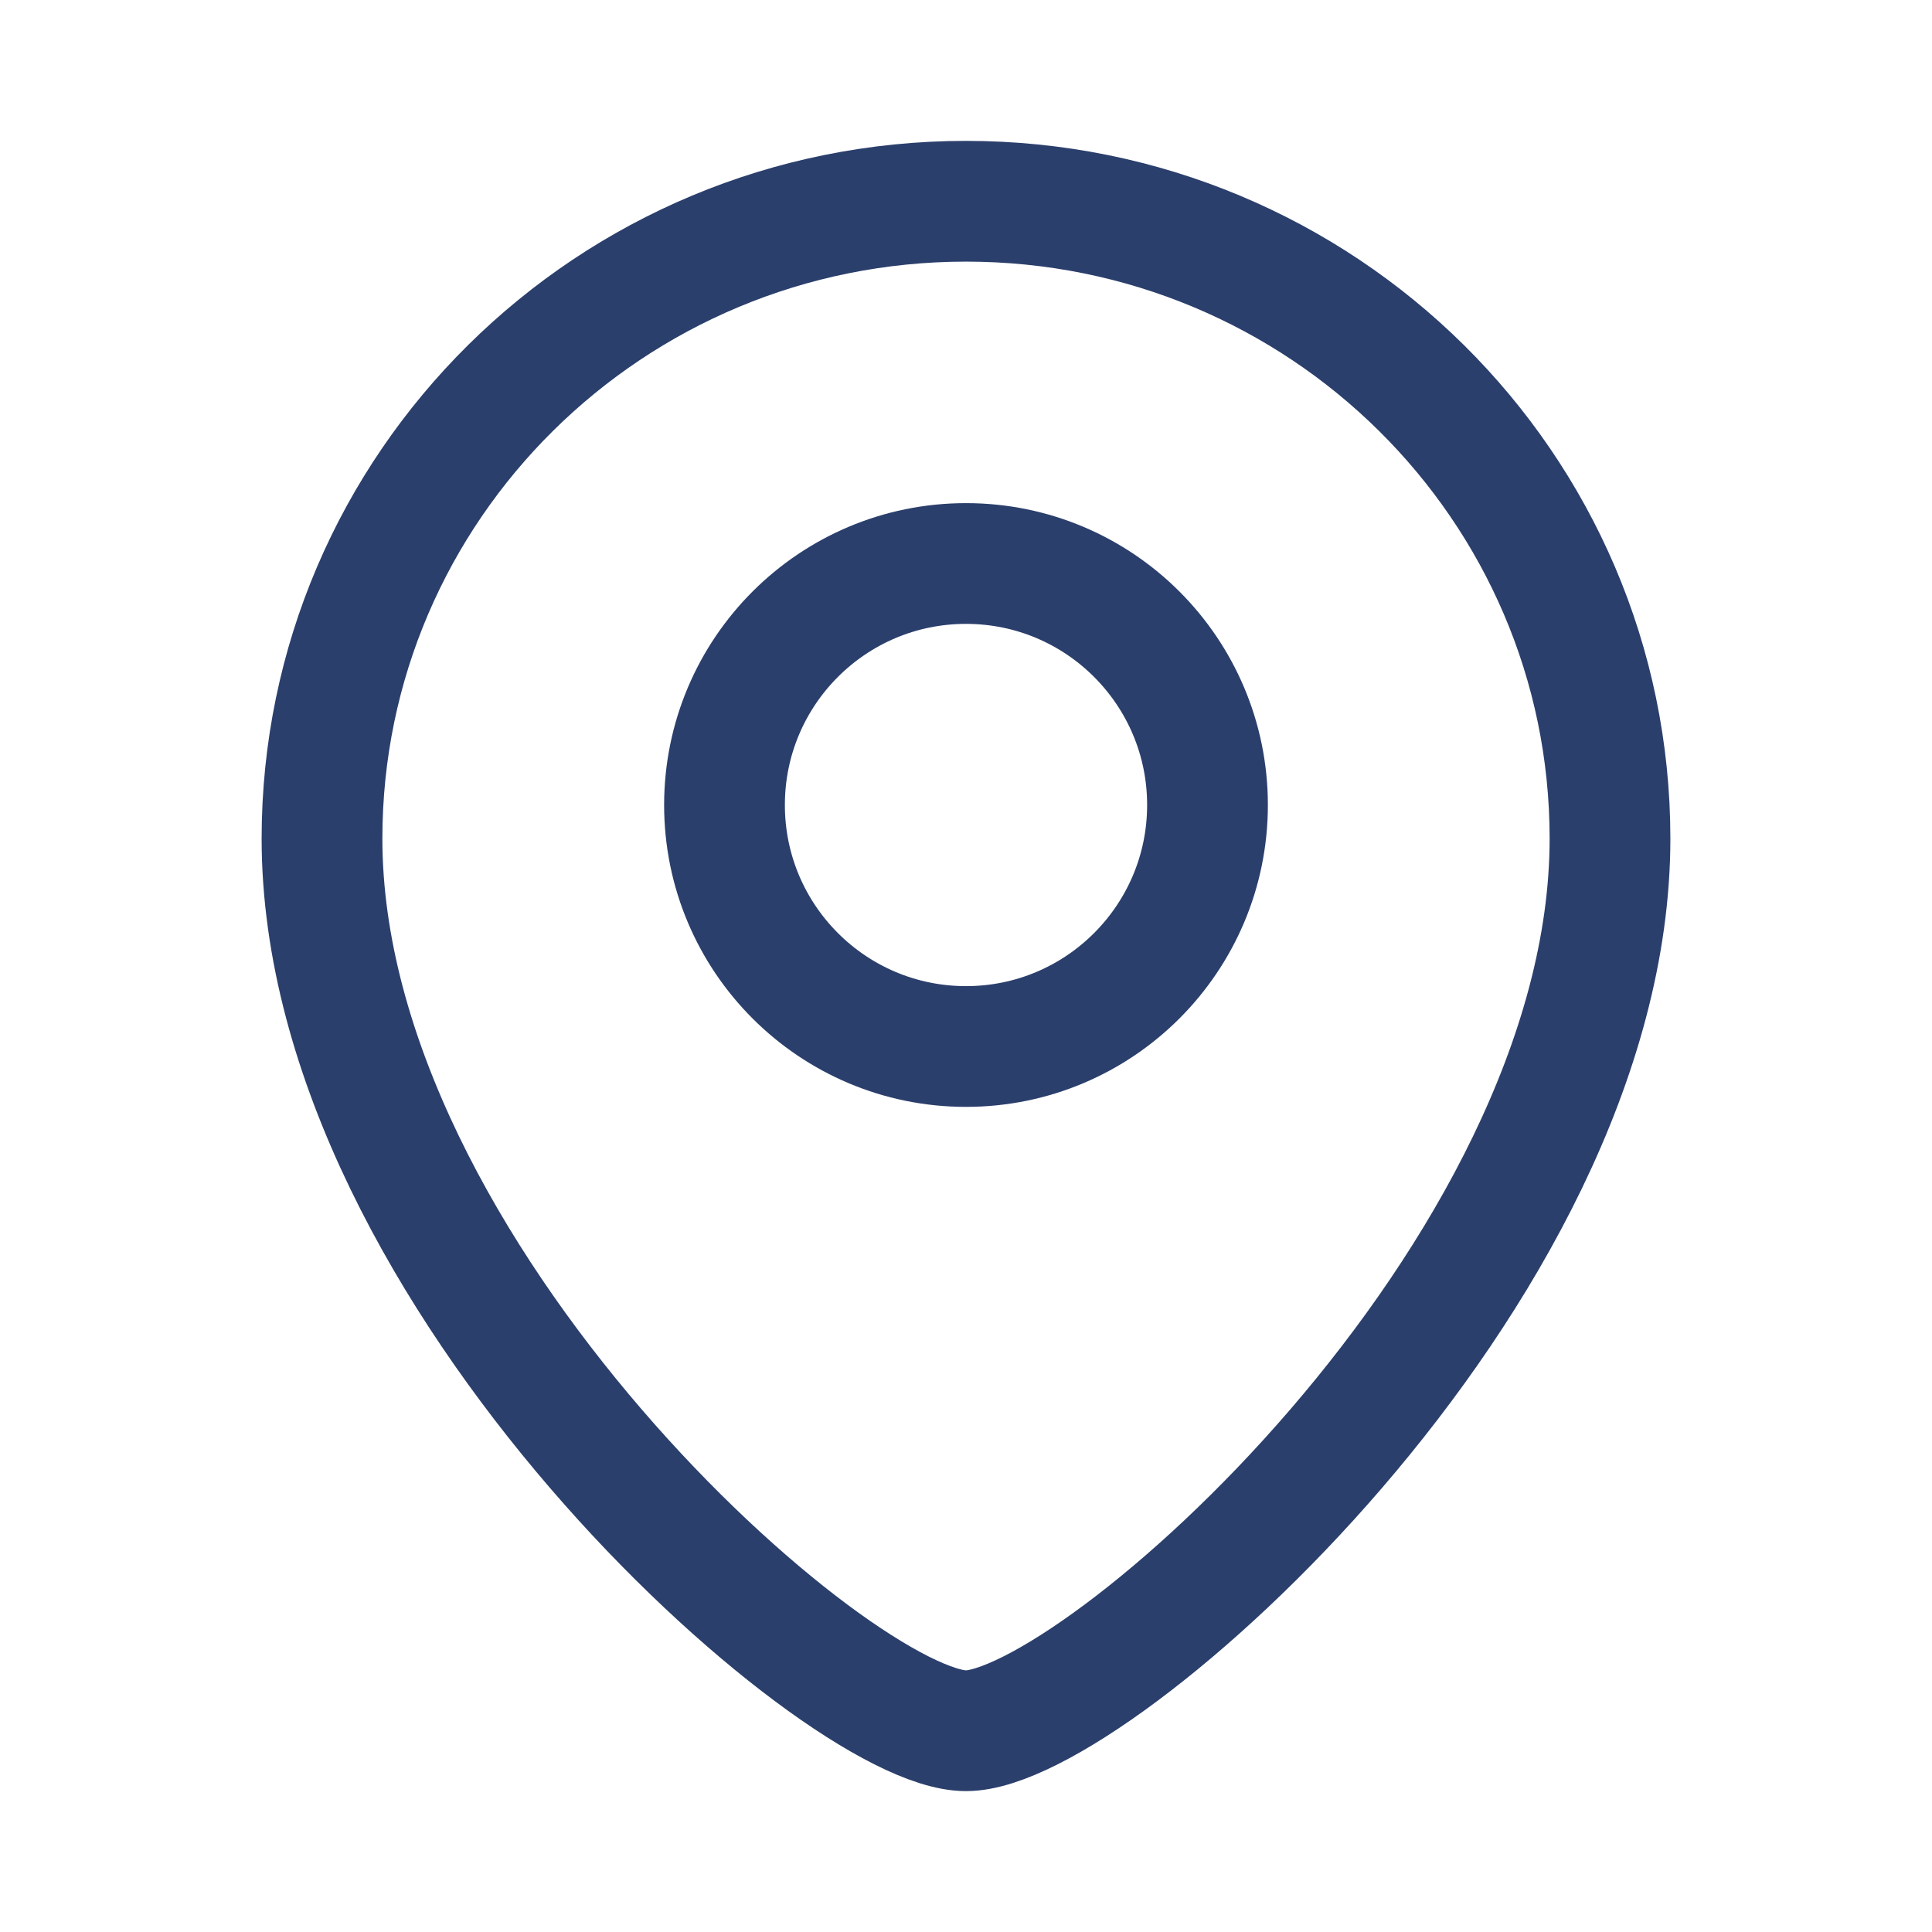 <svg width="24" height="24" viewBox="0 0 24 24" fill="none" xmlns="http://www.w3.org/2000/svg">
    <path
        d="M20 10.417C20 15.845 13.6 21.5 12 21.5C10.4 21.5 4 15.845 4 10.417C4 6.044 7.582 2.5 12 2.5C16.418 2.5 20 6.044 20 10.417Z"
        stroke="#2B3F6C" stroke-width="1.5" />
    <circle cx="3" cy="3" r="3" transform="matrix(-1 0 0 1 15 7)" stroke="#2B3F6C"
        stroke-width="1.5" />
</svg>